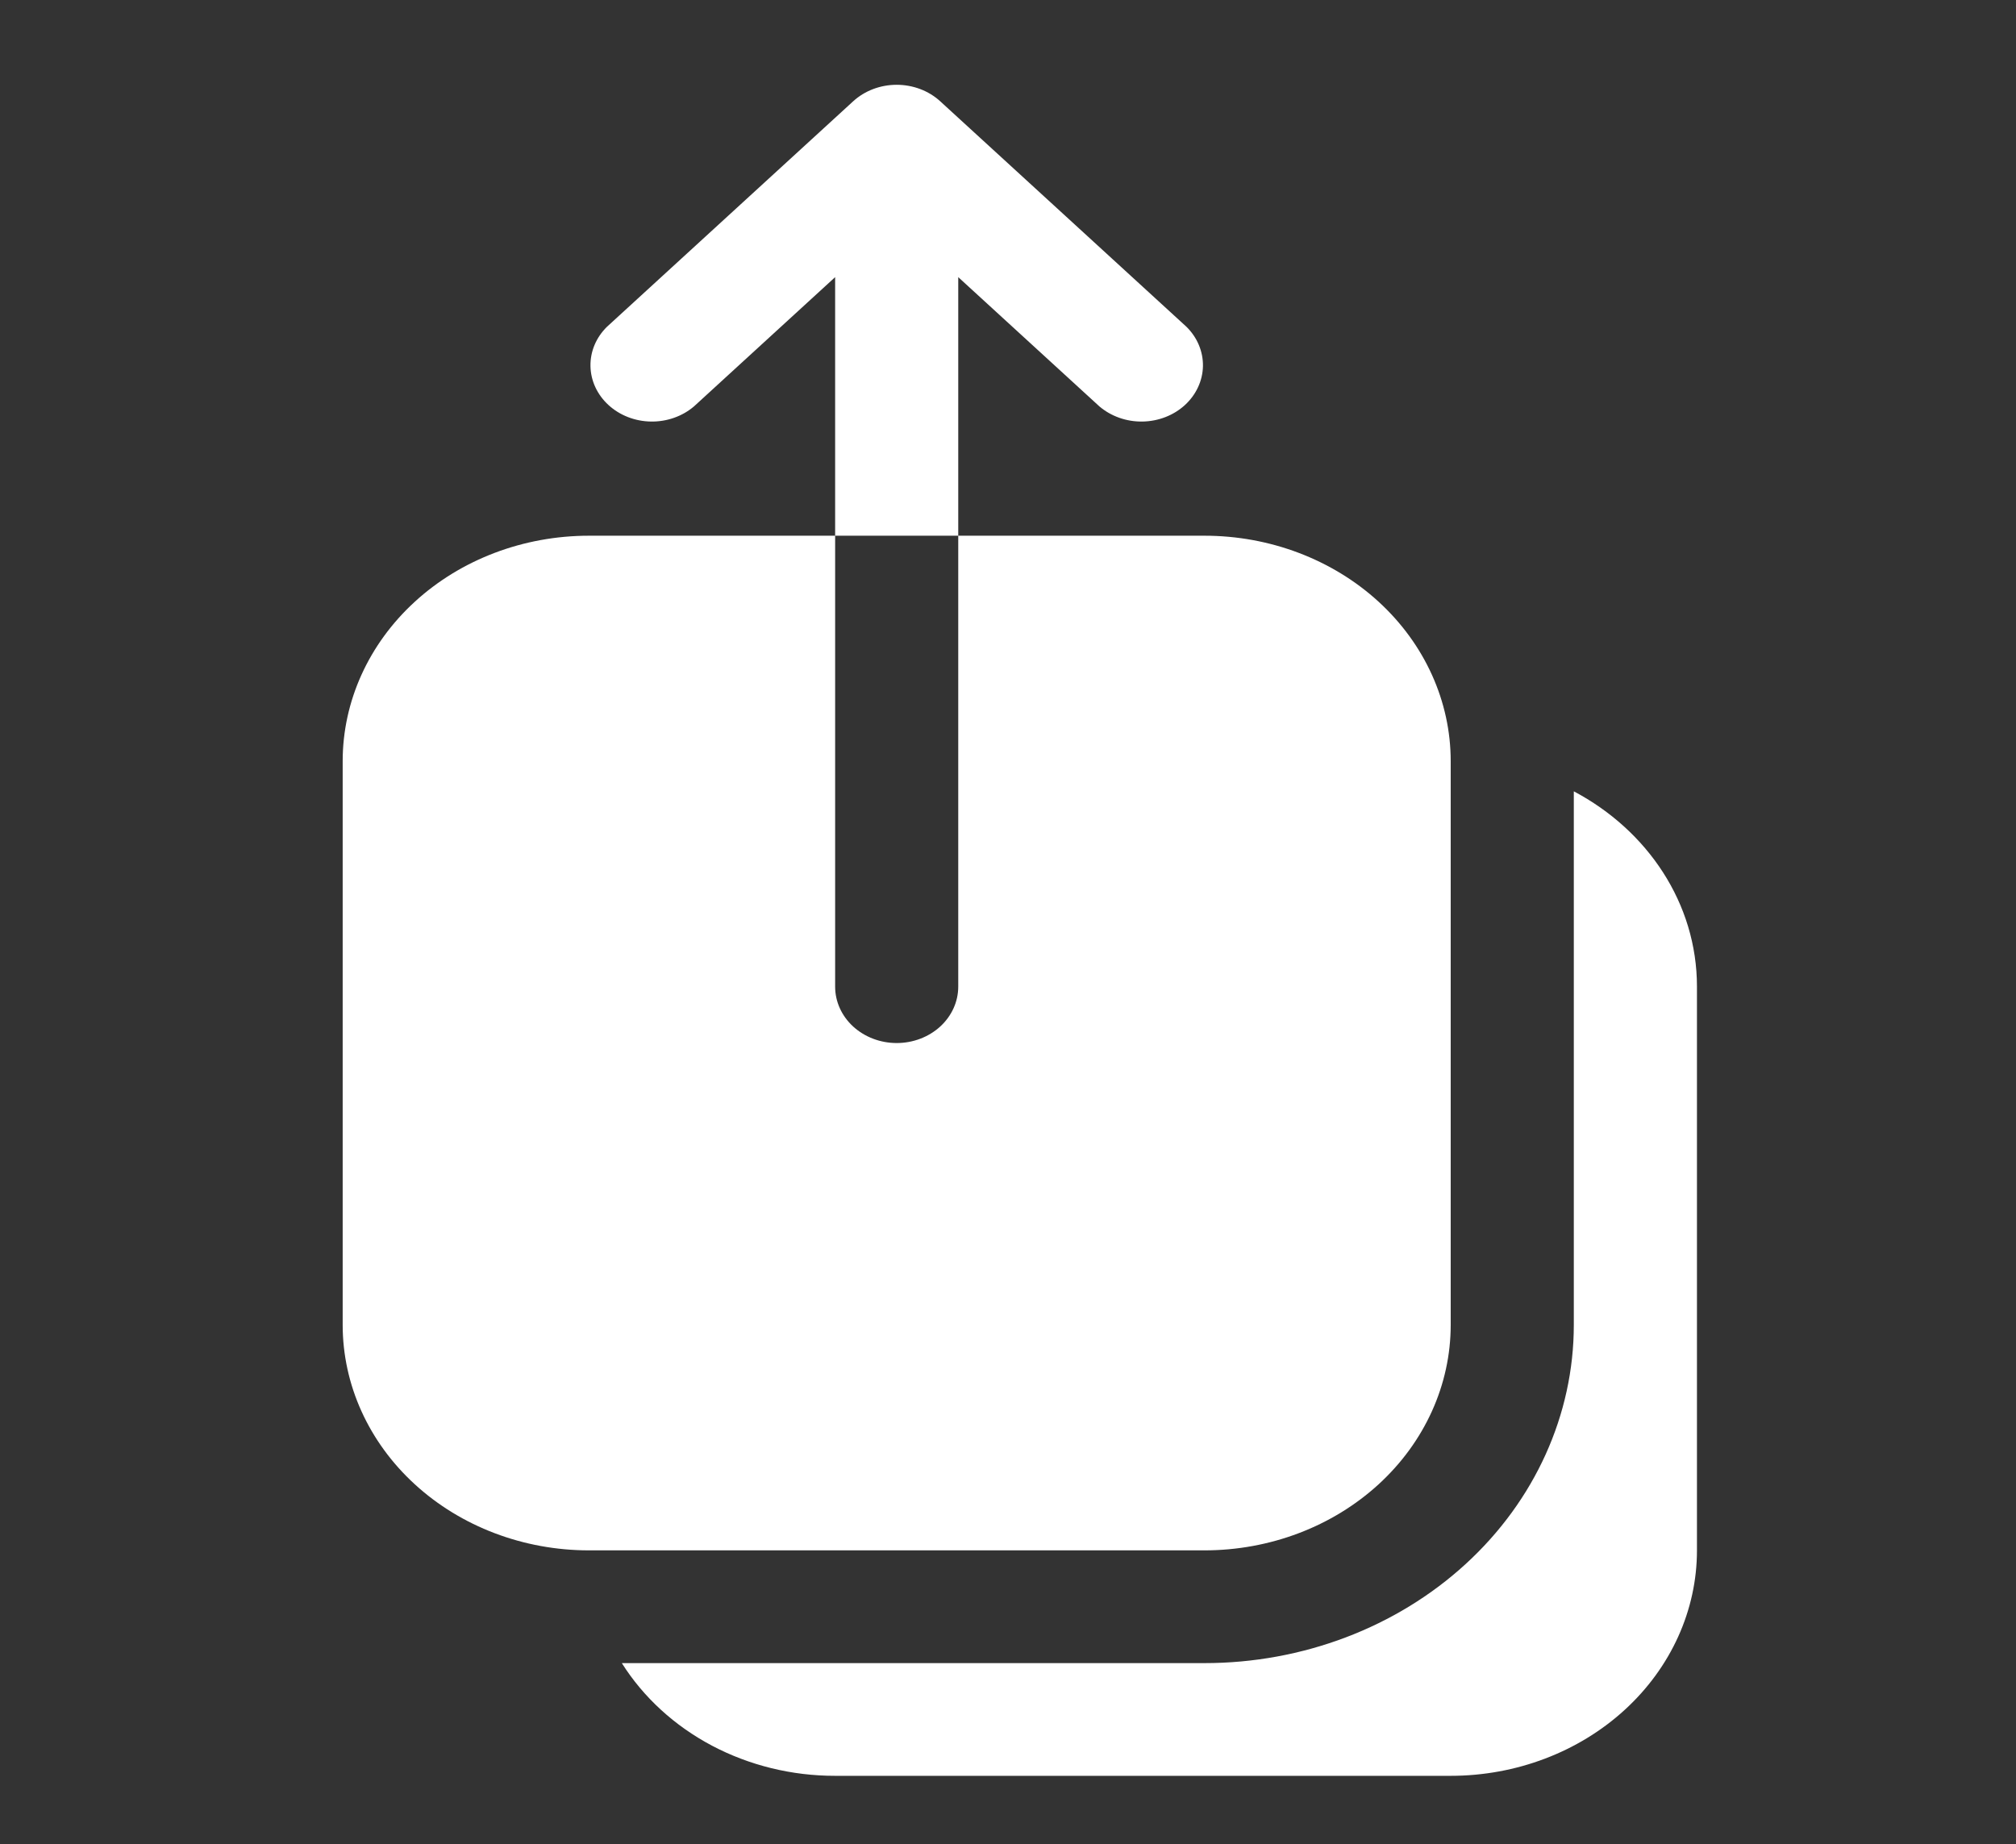 <svg width="47" height="43" viewBox="0 0 47 43" fill="none" xmlns="http://www.w3.org/2000/svg">
<rect x="0" y="0" width="47" height="43" fill="#333333" stroke="none"/>
<path d="M19.891 2.361C20.16 2.115 20.525 1.977 20.905 1.977C21.285 1.977 21.65 2.115 21.919 2.361L27.66 7.619C27.913 7.868 28.051 8.197 28.045 8.538C28.038 8.878 27.887 9.203 27.625 9.444C27.362 9.685 27.007 9.823 26.635 9.829C26.263 9.835 25.904 9.708 25.631 9.476L22.34 6.462V12.491H19.47V6.462L16.179 9.476C15.907 9.708 15.547 9.835 15.175 9.829C14.803 9.823 14.449 9.685 14.186 9.444C13.923 9.203 13.772 8.878 13.766 8.538C13.759 8.197 13.897 7.868 14.151 7.619L19.891 2.361ZM19.47 12.491V23.005C19.47 23.354 19.621 23.688 19.89 23.935C20.16 24.181 20.524 24.32 20.905 24.32C21.286 24.32 21.651 24.181 21.92 23.935C22.189 23.688 22.34 23.354 22.34 23.005V12.491H28.081C29.603 12.491 31.063 13.044 32.14 14.03C33.216 15.016 33.821 16.354 33.821 17.748V30.891C33.821 32.286 33.216 33.623 32.14 34.609C31.063 35.595 29.603 36.149 28.081 36.149H13.73C12.207 36.149 10.747 35.595 9.671 34.609C8.594 33.623 7.989 32.286 7.989 30.891V17.748C7.989 16.354 8.594 15.016 9.671 14.03C10.747 13.044 12.207 12.491 13.73 12.491H19.47Z" fill="white"/>
<path d="M14.497 38.778C15.001 39.577 15.726 40.241 16.599 40.703C17.472 41.164 18.462 41.407 19.47 41.406H33.821C35.344 41.406 36.804 40.852 37.88 39.866C38.957 38.88 39.562 37.543 39.562 36.149V23.005C39.562 21.06 38.408 19.36 36.691 18.451V30.892C36.691 32.983 35.784 34.989 34.169 36.468C32.555 37.947 30.364 38.778 28.081 38.778H14.497Z" fill="white"/>
</svg>

